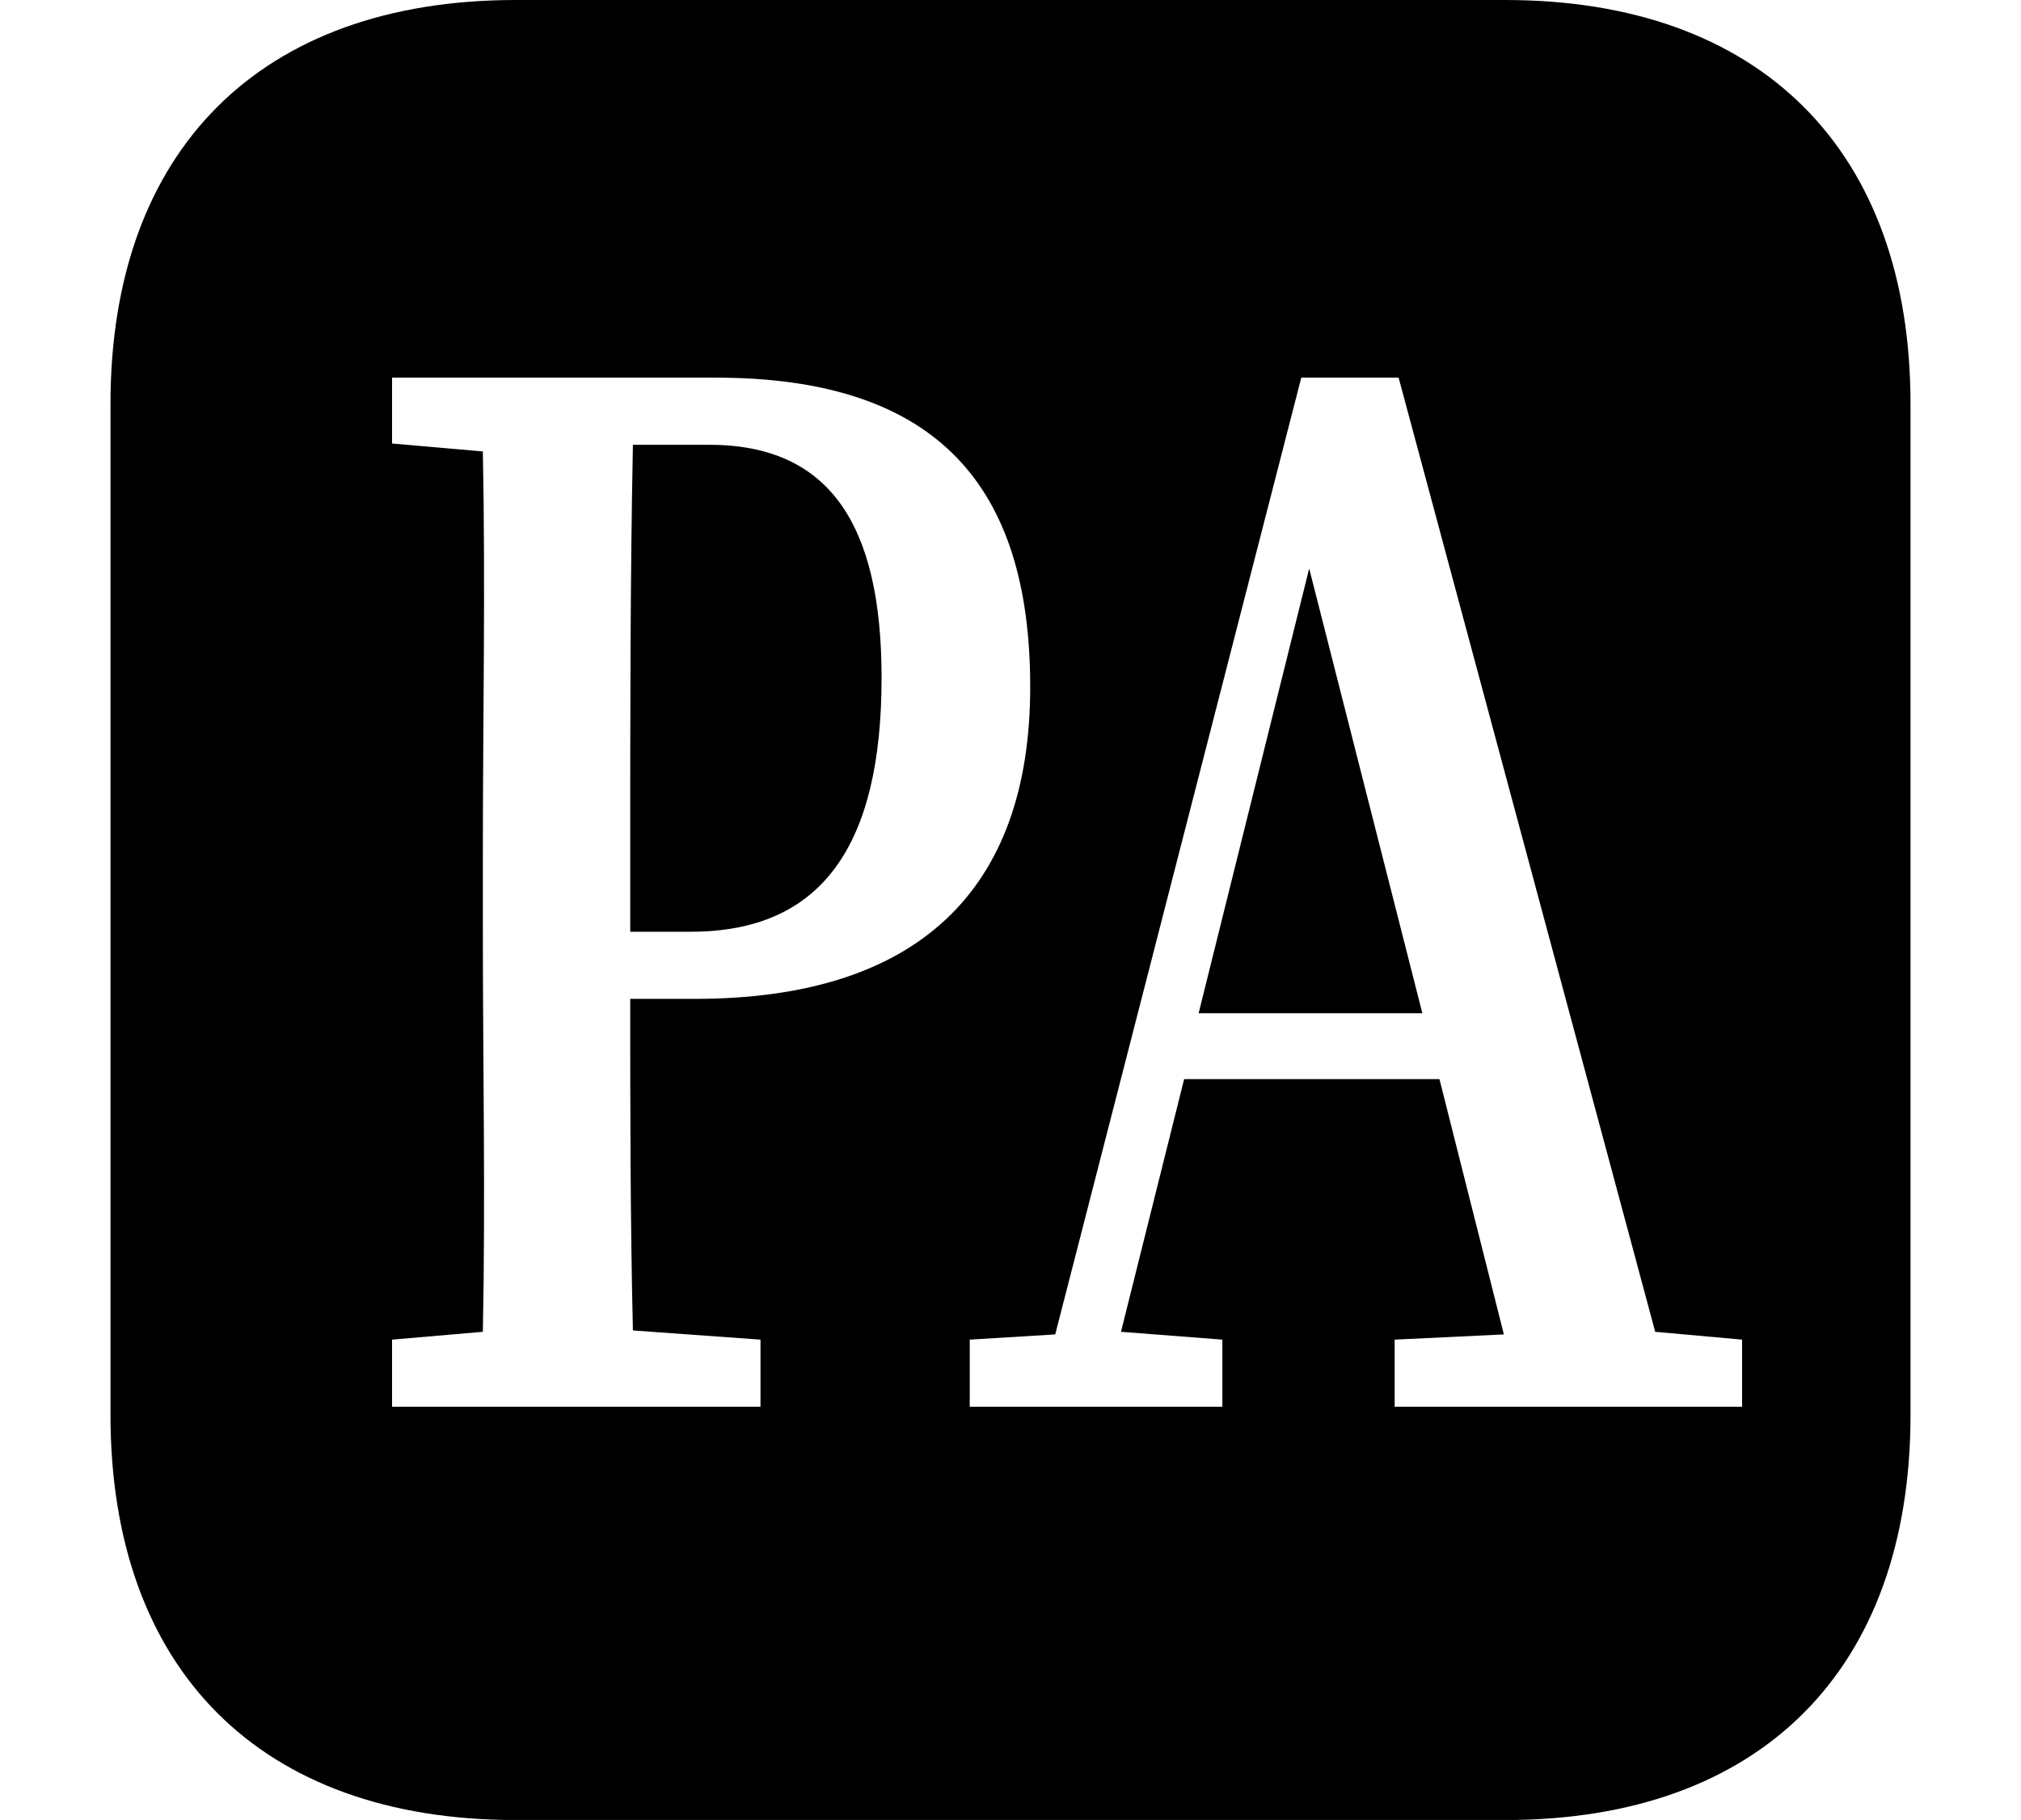 <svg height="21.609" viewBox="0 0 24 21.609" width="24" xmlns="http://www.w3.org/2000/svg">
<path d="M4.656,3.219 L4.656,4.016 L5.734,4.109 C5.766,5.688 5.734,7.297 5.734,8.906 L5.734,9.75 C5.734,11.375 5.766,12.953 5.734,14.562 L4.656,14.656 L4.656,15.438 L8.5,15.438 C11.141,15.438 12.234,14.141 12.234,11.766 C12.234,9.344 10.891,8.062 8.25,8.062 L7.484,8.062 C7.484,6.844 7.484,5.469 7.516,4.125 L9.031,4.016 L9.031,3.219 Z M11.516,3.219 L11.516,4.016 L12.531,4.078 L15.453,15.438 L16.609,15.438 L19.656,4.109 L20.688,4.016 L20.688,3.219 L16.562,3.219 L16.562,4.016 L17.859,4.078 L17.094,7.109 L14.062,7.109 L13.312,4.109 L14.516,4.016 L14.516,3.219 Z M8.422,14.641 L7.516,14.641 C7.484,13.016 7.484,11.406 7.484,9.75 L7.484,8.859 L8.203,8.859 C9.766,8.859 10.469,9.891 10.469,11.875 C10.469,13.703 9.844,14.641 8.422,14.641 Z M14.234,7.891 L16.891,7.891 L15.547,13.172 Z M6.125,-1.688 L17.875,-1.688 C20.906,-1.688 22.688,0.094 22.688,3.125 L22.688,15.125 C22.688,18.141 20.906,19.922 17.875,19.922 L6.125,19.922 C3.094,19.922 1.312,18.141 1.312,15.125 L1.312,3.125 C1.312,0.094 3.094,-1.688 6.125,-1.688 Z" transform="translate(0, 19.922) scale(1, -1)"/>
</svg>